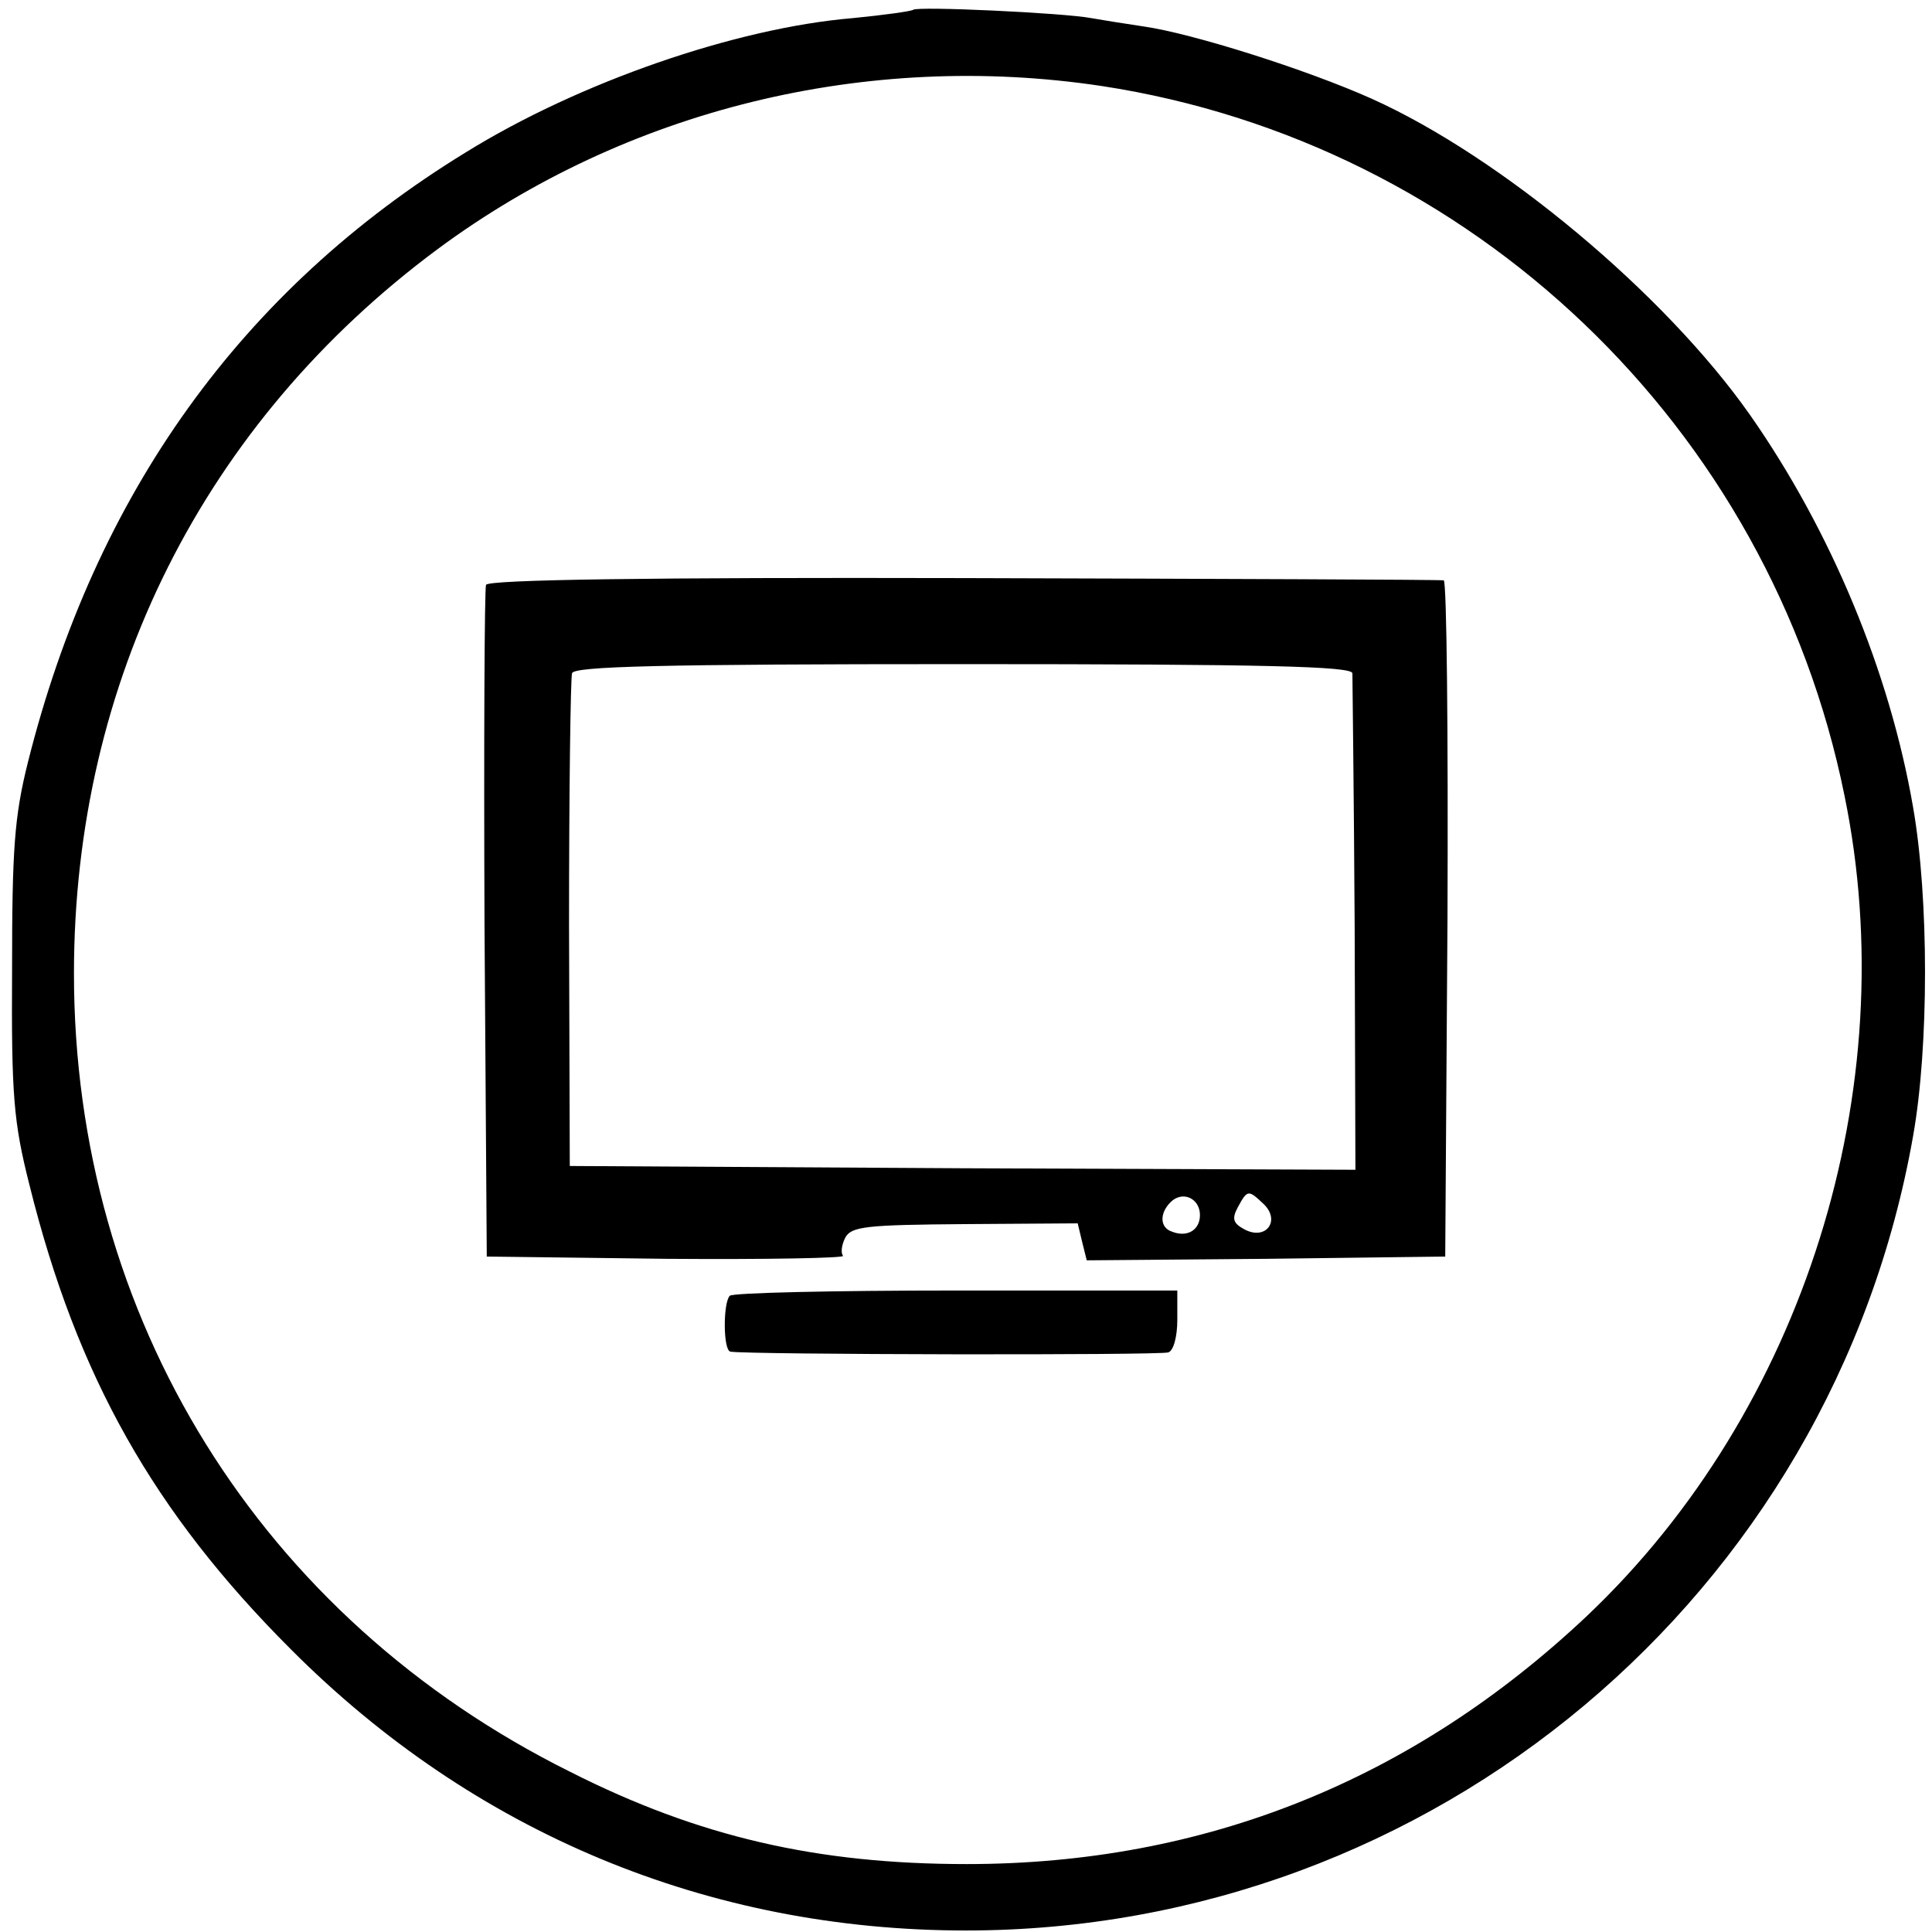 <?xml version="1.0" standalone="no"?>
<!DOCTYPE svg PUBLIC "-//W3C//DTD SVG 20010904//EN"
 "http://www.w3.org/TR/2001/REC-SVG-20010904/DTD/svg10.dtd">
<svg version="1.0" xmlns="http://www.w3.org/2000/svg"
 width="256pt" height="256pt" viewBox="0 0 256 256"
 preserveAspectRatio="xMidYMid meet">
<g transform="translate(0,256) scale(0.1,-0.1)"
fill="#000000" stroke="none">
<path d="M1210 2547 c-3 -2 -39 -7 -80 -11 -155 -13 -363 -85 -513 -178 -297
-182 -491 -453 -580 -808 -18 -72 -21 -115 -21 -275 -1 -167 2 -202 23 -285
63 -254 165 -434 346 -615 243 -244 554 -373 895 -373 618 0 1148 444 1255
1053 21 118 21 315 0 435 -31 180 -109 367 -216 520 -113 161 -330 342 -501
419 -87 39 -239 87 -303 96 -27 4 -58 9 -69 11 -37 7 -231 16 -236 11z m250
-101 c490 -75 885 -451 984 -940 80 -389 -54 -815 -341 -1087 -231 -218 -507
-329 -822 -329 -198 0 -355 36 -525 122 -411 204 -658 602 -658 1058 0 387
172 730 482 960 250 185 568 263 880 216z"/>
<path d="M644 1785 c-2 -5 -3 -208 -2 -450 l3 -440 239 -3 c132 -1 237 1 233
4 -3 4 -2 14 3 24 8 15 28 17 159 18 l149 1 6 -25 6 -24 238 2 237 3 3 448 c1
246 -1 448 -5 448 -5 1 -291 2 -637 3 -411 1 -630 -2 -632 -9z m1148 -117 c0
-7 2 -158 3 -336 l1 -322 -520 2 -521 3 -1 320 c0 176 2 326 4 333 3 9 116 12
518 12 404 0 514 -3 516 -12z m-202 -718 c0 -20 -17 -30 -37 -22 -16 5 -17 24
-2 39 16 16 39 5 39 -17z m85 14 c22 -22 2 -48 -26 -33 -15 8 -17 14 -9 29 13
24 14 24 35 4z"/>
<path d="M967 843 c-9 -9 -9 -73 1 -74 21 -4 569 -5 580 -1 7 2 12 21 12 43
l0 39 -293 0 c-162 0 -297 -3 -300 -7z"/>
</g>
</svg>

